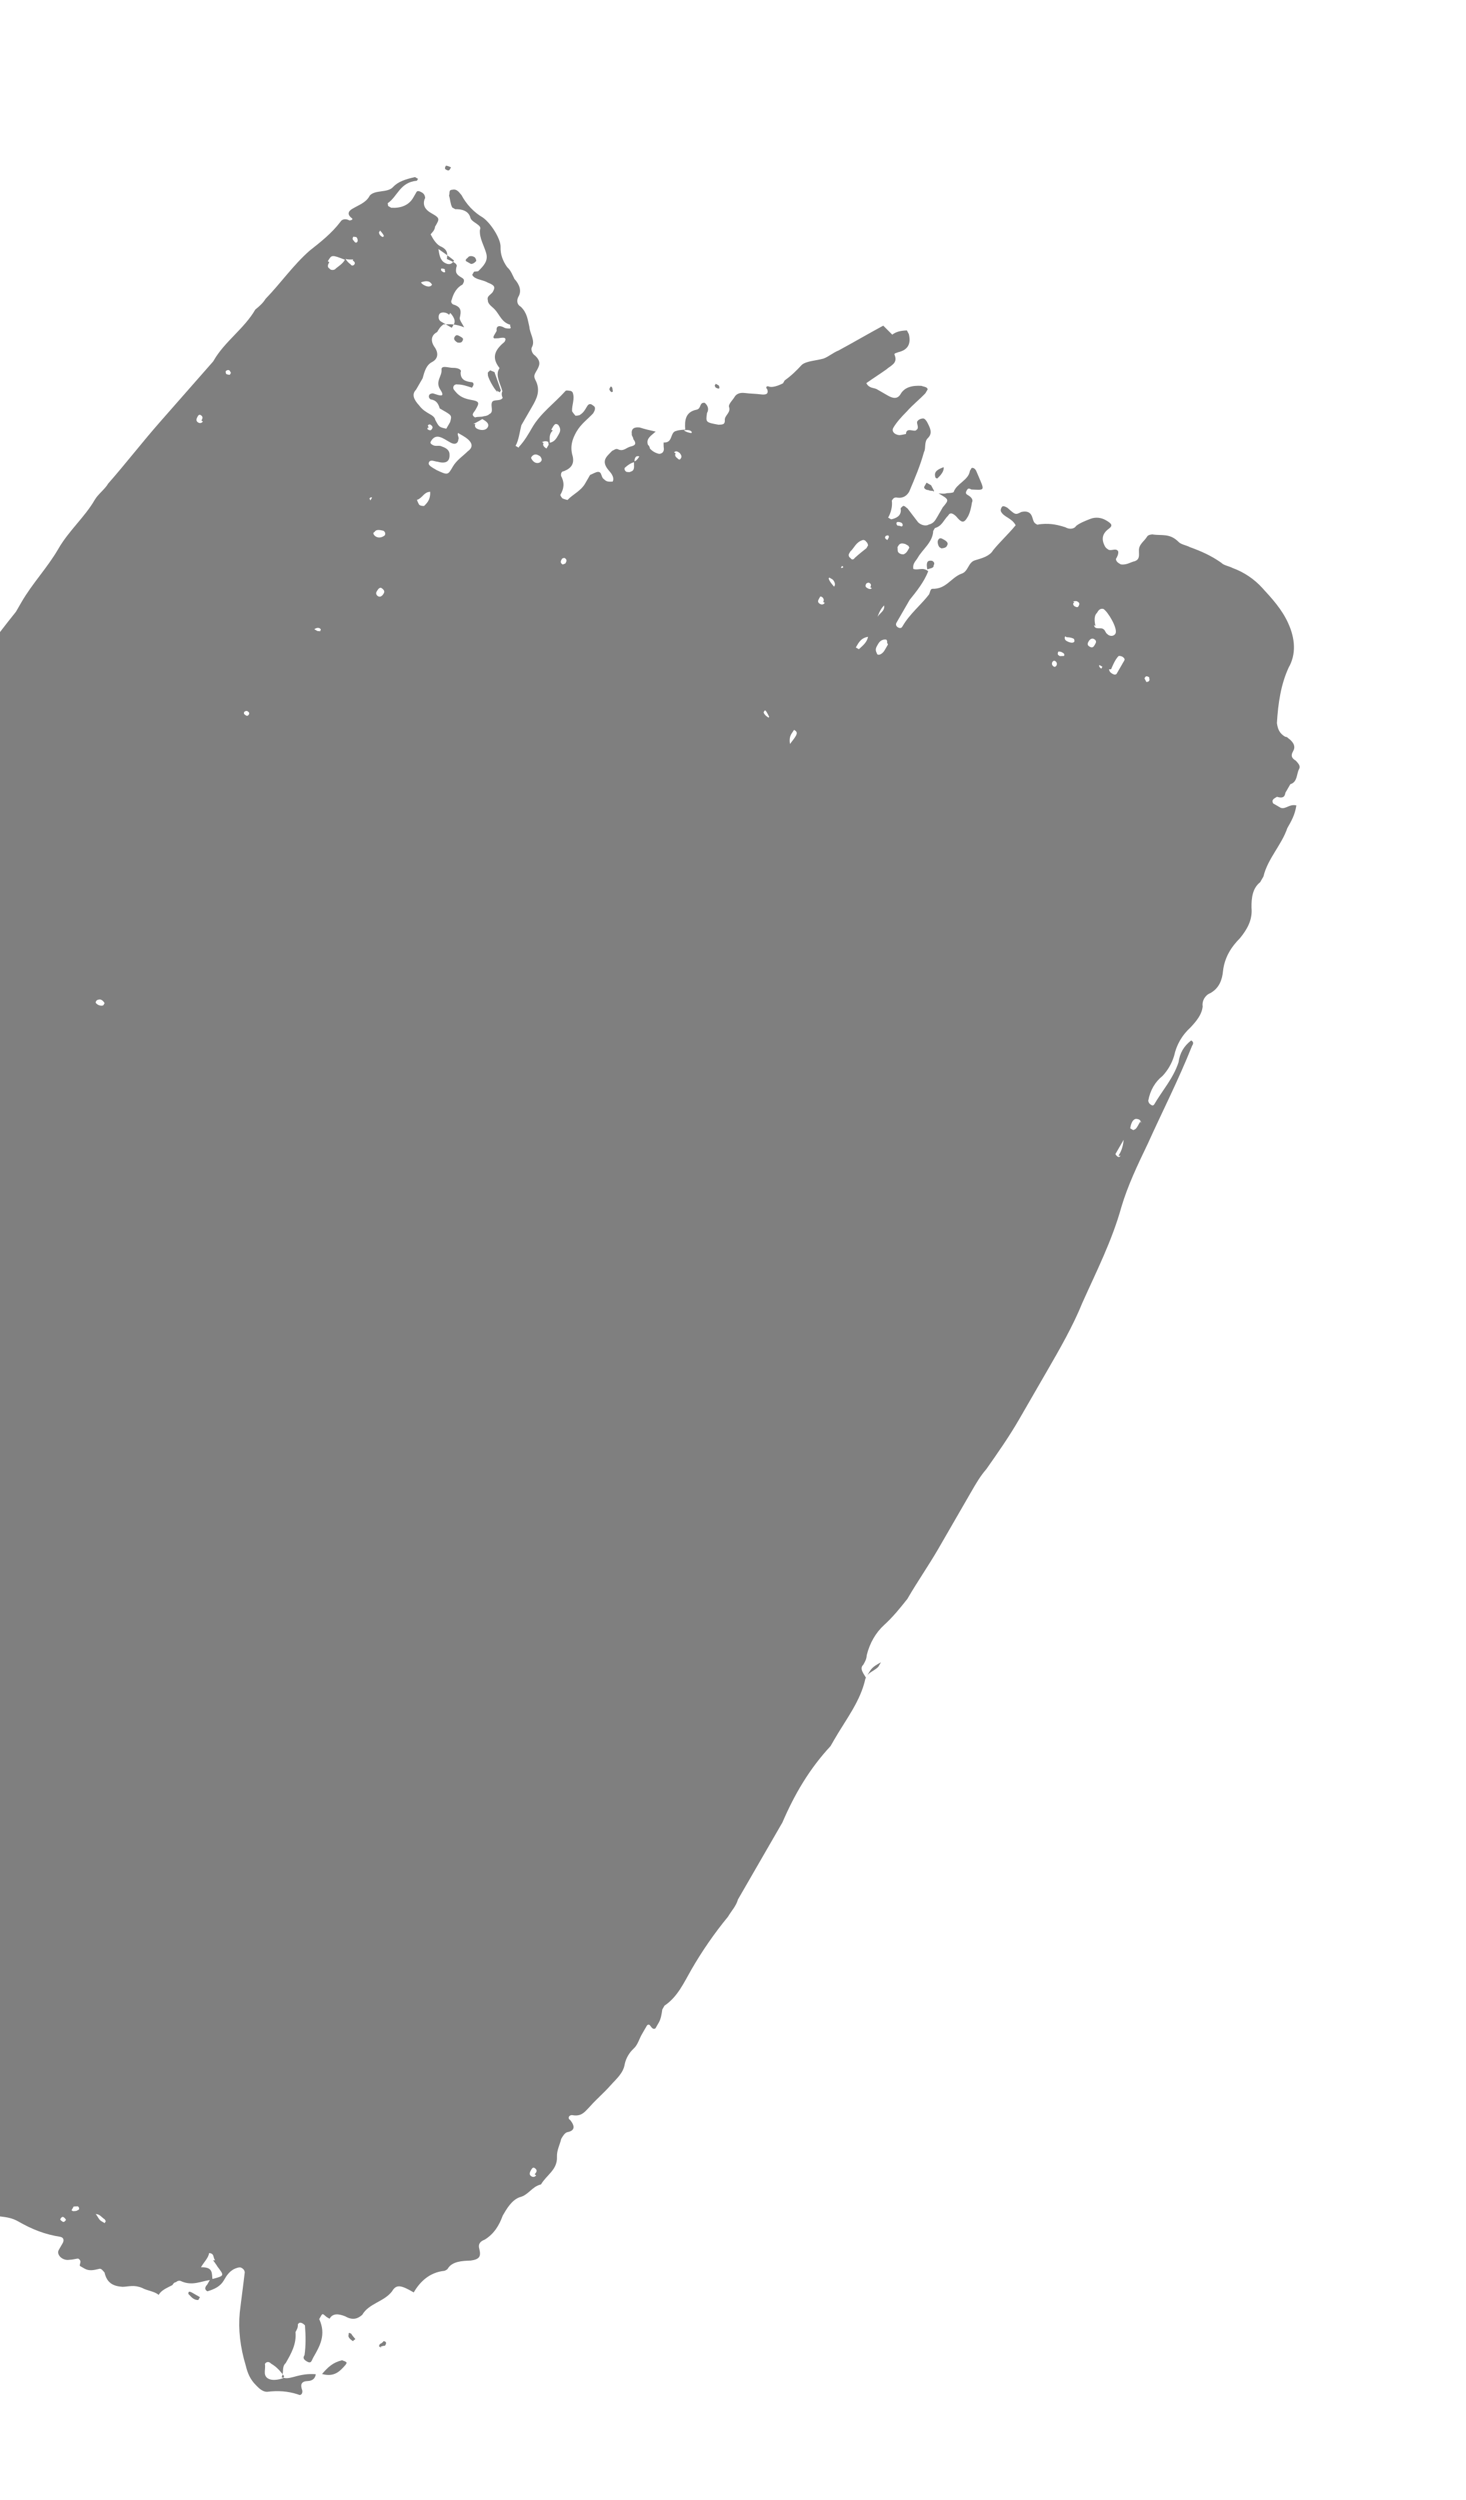 <svg width="383" height="653" viewBox="0 0 383 653" fill="none" xmlns="http://www.w3.org/2000/svg">
<g opacity="0.5" clip-path="url(#clip0_2075_23986)">
<path d="M230.756 85.052C226.901 87.136 222.903 89.469 219.049 91.554C217.679 92.089 216.564 93.103 215.194 93.638C213.283 94.193 210.577 94.288 209.462 95.302C208.059 96.813 206.8 98.075 205 99.357L204.569 100.103C204.569 100.103 202.228 101.403 200.891 100.963C200.494 100.733 199.809 101.001 200.461 101.709C200.825 102.914 200.141 103.182 198.661 102.99C197.181 102.799 196.098 102.837 194.618 102.646C193.138 102.454 192.31 102.97 191.879 103.716C191.448 104.462 190.333 105.476 190.443 106.203C191.062 107.886 189.151 108.441 189.372 109.895C189.339 110.87 188.798 110.889 187.716 110.927C184.358 110.315 184.358 110.315 184.711 107.866C185.142 107.12 185.175 106.145 184.125 105.208C182.645 105.016 183.264 106.699 182.038 106.986C179.045 107.579 178.835 109.779 179.023 112.208C179.023 112.208 177.4 112.265 176.715 112.533C174.948 112.839 175.931 115.727 173.369 115.574C173.369 115.574 173.336 116.549 173.446 117.276C173.413 118.252 172.728 118.52 172.187 118.539C171.248 118.328 170.453 117.869 169.801 117.161C169.801 117.161 169.691 116.434 169.293 116.205C168.674 114.521 170.187 113.737 171.303 112.724C169.425 112.302 168.486 112.092 167.15 111.652C165.67 111.46 164.841 111.977 165.062 113.431C164.919 113.679 165.571 114.387 165.427 114.636C166.333 115.822 166.046 116.319 164.82 116.606C163.594 116.893 163.02 117.887 161.683 117.447C160.888 116.988 160.601 117.485 159.916 117.753C158.513 119.264 156.857 120.297 159.066 122.898C159.718 123.606 160.624 124.792 160.049 125.787C158.967 125.825 158.426 125.844 157.774 125.136C156.979 124.677 157.299 123.204 156.216 123.242C155.675 123.261 154.847 123.778 154.162 124.045C153.731 124.791 153.301 125.537 152.87 126.283C151.722 128.273 149.667 129.076 148.265 130.587C148.265 130.587 147.326 130.376 146.928 130.147C146.928 130.147 146.276 129.439 146.42 129.19C147.281 127.698 147.602 126.225 146.585 124.312C146.475 123.585 146.762 123.088 147.303 123.069C149.357 122.266 150.075 121.023 149.6 119.091C148.871 116.68 149.478 114.71 150.626 112.721C151.775 110.732 153.575 109.451 154.978 107.94C155.265 107.442 155.839 106.448 155.044 105.989C153.994 105.051 153.564 105.797 153.276 106.294C152.846 107.04 152.415 107.786 151.587 108.303C151.443 108.551 150.361 108.589 150.361 108.589C150.361 108.589 149.709 107.882 149.455 107.403C149.377 105.701 150.239 104.209 149.62 102.526C149.62 102.526 149.366 102.047 148.825 102.066C148.825 102.066 147.886 101.856 147.742 102.105C144.794 105.375 141.193 107.938 139.04 111.668C138.035 113.408 137.03 115.149 135.627 116.66L135.484 116.909L134.689 116.449C135.55 114.957 135.76 112.758 136.223 111.036C137.085 109.544 138.09 107.804 138.951 106.312C140.099 104.323 141.391 102.085 139.867 99.215C139.359 98.259 139.646 97.762 140.076 97.016C140.938 95.524 141.512 94.529 139.811 92.884C139.016 92.425 138.651 91.22 138.938 90.722C139.943 88.982 138.385 87.088 138.308 85.385C137.833 83.454 137.755 81.751 136.054 80.106C134.861 79.417 135.038 78.193 135.468 77.447C136.33 75.955 135.711 74.272 134.408 72.856C133.899 71.9 133.535 70.694 132.485 69.757C131.325 68.093 130.707 66.409 130.773 64.458C130.839 62.507 128.408 58.452 126.166 56.826C123.78 55.448 121.825 53.325 120.554 50.933C119.903 50.226 119.394 49.269 118.169 49.556C117.086 49.594 117.594 50.551 117.307 51.048C117.672 52.253 117.639 53.228 118.147 54.185L118.942 54.644C120.566 54.587 122.444 55.008 122.919 56.94C123.283 58.145 126.1 58.777 125.382 60.02C125.173 62.22 126.587 64.362 127.062 66.294C127.537 68.226 126.278 69.489 125.019 70.751C124.875 70.999 123.936 70.789 123.793 71.038C123.793 71.038 123.506 71.535 123.362 71.784C123.362 71.784 123.616 72.262 124.014 72.491C125.207 73.18 126.289 73.142 127.482 73.831C129.217 74.5 129.471 74.979 128.753 76.222C128.322 76.968 127.096 77.255 127.461 78.46C127.428 79.435 128.621 80.124 129.272 80.832C130.576 82.248 131.051 84.18 133.326 84.83C133.326 84.83 133.183 85.079 133.437 85.557L133.293 85.806C133.293 85.806 132.211 85.844 131.813 85.614C130.62 84.925 129.538 84.964 129.759 86.417C129.616 86.666 129.328 87.163 129.185 87.412C128.898 87.909 128.754 88.158 129.152 88.388C129.152 88.388 129.693 88.368 130.234 88.349C130.234 88.349 131.46 88.063 131.858 88.292C132.256 88.522 131.968 89.019 131.825 89.268C129.738 91.046 128.048 93.055 130.511 96.135C130.511 96.135 130.511 96.135 130.368 96.383C129.363 98.124 130.777 100.266 131.252 102.198C130.965 102.696 131.075 103.423 131.329 103.901C130.755 104.895 129.021 104.226 128.59 104.972C128.016 105.966 129.176 107.631 127.807 108.166C127.663 108.415 126.978 108.682 126.437 108.701C125.752 108.969 124.813 108.759 124.129 109.026C122.936 108.338 123.764 107.821 124.195 107.075C125.2 105.335 125.487 104.837 123.068 104.435C120.649 104.033 119.599 103.096 118.694 101.91C118.042 101.202 118.616 100.208 119.555 100.418C120.637 100.38 121.974 100.82 123.31 101.26L123.598 100.763C123.885 100.266 123.631 99.787 123.089 99.806C121.609 99.615 120.273 99.175 120.339 97.224C120.769 96.478 119.433 96.038 118.351 96.076C117.268 96.114 115.136 95.215 115.357 96.668C115.435 98.371 113.635 99.652 115.049 101.795C116.463 103.937 114.729 103.268 113.392 102.828C112.994 102.598 112.31 102.866 112.166 103.114C111.879 103.612 112.133 104.09 112.531 104.319C114.011 104.511 114.519 105.467 114.884 106.673C114.884 106.673 115.281 106.902 115.679 107.132C118.065 108.509 118.065 108.509 117.601 110.231C117.314 110.728 116.883 111.474 116.596 111.971C114.718 111.55 114.718 111.55 113.702 109.637C113.592 108.91 112.796 108.451 112.399 108.222C111.206 107.533 110.41 107.074 109.504 105.888C108.201 104.472 107.439 103.037 108.698 101.775C109.272 100.78 109.846 99.786 110.42 98.791C110.884 97.07 111.348 95.348 112.861 94.564C114.374 93.78 114.694 92.307 113.534 90.643C112.374 88.979 112.694 87.506 114.208 86.722C114.638 85.976 115.069 85.23 115.897 84.713C117.521 84.656 119.144 84.599 121.276 85.498C120.768 84.542 119.862 83.356 120.149 82.859C120.47 81.386 120.646 80.161 118.371 79.511C117.973 79.281 117.719 78.803 118.006 78.306C118.47 76.584 119.331 75.092 120.844 74.308C121.131 73.811 121.562 73.065 120.767 72.606C119.176 71.687 118.922 71.209 119.242 69.736C119.816 68.742 117.541 68.091 116.746 67.632C116.922 66.408 117.099 65.184 114.967 64.284C113.774 63.596 113.012 62.161 112.504 61.204C112.647 60.956 113.619 60.191 113.652 59.215C113.652 59.215 113.939 58.718 114.083 58.469C114.944 56.977 114.547 56.748 112.558 55.6C110.968 54.681 110.423 53.483 110.923 52.004L111.067 51.755C111.067 51.755 111.1 50.779 110.304 50.32C109.907 50.091 109.112 49.631 108.824 50.129C108.537 50.626 108.25 51.123 107.963 51.621C106.815 53.61 104.76 54.413 102.198 54.26L101.402 53.8L101.292 53.074C103.92 51.276 104.45 47.603 108.923 47.202L109.211 46.705C109.211 46.705 108.813 46.475 108.415 46.246C105.963 46.819 104.053 47.374 102.65 48.885C101.247 50.396 98.033 49.535 96.631 51.045C96.631 51.045 96.631 51.045 96.487 51.294C95.482 53.035 93.571 53.589 91.915 54.622C91.086 55.138 90.656 55.884 91.705 56.822C92.501 57.281 91.816 57.549 91.275 57.568C90.479 57.108 89.397 57.147 88.966 57.893C86.702 60.895 83.787 63.191 80.871 65.486C76.553 69.292 73.284 74.035 69.363 78.071C68.789 79.065 67.674 80.079 66.702 80.844C63.831 85.817 58.717 89.164 55.846 94.137L55.702 94.385C51.064 99.664 46.425 104.943 41.787 110.222C37.149 115.501 32.908 121.009 28.27 126.288C27.408 127.78 25.608 129.062 24.747 130.553C22.163 135.029 17.988 138.587 15.261 143.311C12.389 148.284 8.469 152.32 5.598 157.293C5.167 158.039 4.593 159.033 4.162 159.779C-1.481 166.799 -6.583 173.799 -11.431 181.277C-12.723 183.515 -14.015 185.753 -16.103 187.532C-16.533 188.278 -16.964 189.024 -17.395 189.77C-19.692 193.748 -21.989 197.727 -24.286 201.705C-25.865 204.44 -27.841 206.946 -29.421 209.681C-30.569 211.67 -30.668 214.597 -33.661 215.189C-33.661 215.189 -34.092 215.935 -34.236 216.184C-34.302 218.135 -35.958 219.168 -36.82 220.66C-37.968 222.649 -39.26 224.887 -40.409 226.876C-41.844 229.362 -43.423 232.098 -44.859 234.584C-46.725 237.817 -48.592 241.049 -50.855 244.052C-50.999 244.301 -51.286 244.798 -51.43 245.047C-50.667 246.481 -51.496 246.998 -52.324 247.514C-54.953 249.312 -56.532 252.047 -57.713 255.012C-58.718 256.752 -59.867 258.741 -60.871 260.482C-62.307 262.968 -64.284 265.474 -65.322 268.19C-65.609 268.687 -65.896 269.185 -66.183 269.682C-68.955 271.728 -70.534 274.464 -71.716 277.428C-74.764 283.626 -78.607 289.364 -82.052 295.331C-86.215 302.542 -90.776 309.523 -93.603 317.174C-94.034 317.92 -94.608 318.915 -95.038 319.661C-96.618 322.396 -98.594 324.902 -99.776 327.866C-100.096 329.339 -101.355 330.602 -102.47 331.615C-104.414 333.145 -105.563 335.134 -106.059 337.831C-106.667 339.802 -107.274 341.772 -109.074 343.053C-109.936 344.545 -111.195 345.807 -110.719 347.739C-110.609 348.466 -110.896 348.964 -111.437 348.983C-112.122 349.25 -112.409 349.748 -112.696 350.245C-113.193 352.942 -115.28 354.721 -116.572 356.959C-117.003 357.705 -117.577 358.699 -118.008 359.445C-117.643 360.65 -118.472 361.167 -119.443 361.932C-120.272 362.448 -121.785 363.232 -120.879 364.418C-120.006 366.58 -121.232 366.866 -122.348 367.88C-122.922 368.875 -123.64 370.118 -123.816 371.342C-123.595 372.796 -124.169 373.791 -125.683 374.575C-127.196 375.359 -127.913 376.602 -127.979 378.553C-127.758 380.007 -128.333 381.001 -129.559 381.288C-130.387 381.805 -130.563 383.029 -130.994 383.775C-131.281 384.272 -131.712 385.018 -131.999 385.515C-134.197 386.567 -133.578 388.25 -132.562 390.163C-131.291 392.555 -131.291 392.555 -133.489 393.606C-134.461 394.371 -136.626 394.448 -135.212 396.59C-134.958 397.068 -135.643 397.336 -135.643 397.336C-137.918 396.686 -137.841 398.388 -138.415 399.383C-139.42 401.123 -136.923 403.227 -138.182 404.49C-139.044 405.982 -141.208 406.058 -142.467 407.32C-142.898 408.066 -143.472 409.061 -143.903 409.807C-144.334 410.553 -144.621 411.05 -144.908 411.547C-148.906 413.881 -149.866 418.299 -151.224 422.488C-152.086 423.98 -150.131 426.103 -147.855 426.754C-145.58 427.405 -142.763 428.036 -140.853 427.482C-139.483 426.946 -138.003 427.138 -136.556 428.305C-135.363 428.993 -134.678 428.726 -133.85 428.209C-133.563 427.712 -132.624 427.923 -132.083 427.903C-131.287 428.363 -131.033 428.841 -131.32 429.338C-132.182 430.83 -130.591 431.748 -129.829 433.183C-129.718 433.91 -128.238 434.101 -127.808 433.356C-126.946 431.864 -126.803 431.615 -125.101 433.26C-123.798 434.676 -121.633 434.6 -120.153 434.791C-119.214 435.002 -117.845 434.466 -116.795 435.403C-116 435.863 -115.459 435.844 -115.172 435.346C-114.741 434.6 -114.454 434.103 -114.564 433.376C-114.818 432.898 -115.614 432.439 -115.868 431.961C-116.774 430.774 -116.454 429.302 -114.432 429.474C-112.809 429.417 -111.329 429.608 -110.103 429.321C-109.197 430.508 -108.147 431.445 -107.242 432.631C-106.082 434.295 -108.246 434.372 -108.821 435.366L-108.964 435.615C-108.964 435.615 -108.6 436.82 -107.804 437.279C-107.407 437.509 -106.865 437.49 -106.324 437.471C-105.242 437.432 -105.319 435.73 -103.585 436.4C-104.049 438.121 -103.717 440.302 -105.517 441.583C-105.805 442.08 -106.092 442.578 -104.612 442.769C-104.214 442.999 -103.386 442.482 -102.734 443.19C-101.32 445.333 -98.614 445.237 -97.2 447.38C-96.692 448.336 -95.609 448.298 -94.814 448.758C-93.731 448.719 -92.538 449.408 -91.887 450.116C-90.296 451.034 -88.706 451.953 -86.684 452.125C-86.287 452.355 -85.204 452.316 -84.409 452.776C-83.614 453.235 -82.818 453.694 -82.851 454.669C-82.774 456.372 -83.635 457.864 -84.353 459.107C-88.627 465.591 -91.453 473.242 -94.534 480.415C-96.146 484.125 -96.963 488.295 -98.178 492.236C-98.465 492.733 -98.752 493.23 -98.641 493.957C-100.176 499.37 -98.894 505.415 -98.805 510.771C-98.584 512.225 -98.219 513.43 -97.457 514.864C-96.695 516.299 -95.502 516.988 -93.735 516.682C-91.426 516.357 -90.421 514.617 -88.765 513.584C-88.765 513.584 -89.129 512.379 -89.384 511.9C-86.943 507.673 -86.237 502.777 -86.867 497.44L-86.723 497.191C-87.42 493.805 -86.238 490.841 -85.2 488.125C-84.769 487.379 -84.339 486.633 -83.002 487.073C-81.268 487.742 -80.838 486.996 -80.12 485.753C-78.618 481.316 -76.862 477.356 -75.361 472.919C-75.073 472.421 -74.93 472.173 -74.532 472.402C-74.135 472.632 -73.881 473.11 -74.168 473.607C-75.062 476.075 -75.957 478.542 -76.31 480.991C-77.204 483.458 -78.242 486.174 -77.8 489.082C-77.755 491.76 -77.965 493.959 -79.655 495.968C-80.085 496.714 -79.721 497.919 -78.782 498.129C-77.191 499.048 -76.396 499.507 -76.175 500.961C-76.462 501.458 -76.351 502.185 -75.7 502.893C-74.396 504.308 -74.319 506.011 -72.872 507.178C-70.961 506.623 -71.58 504.94 -70.862 503.697C-70.862 503.697 -69.735 506.336 -70.596 507.828C-72.319 510.812 -71.269 511.75 -67.625 511.865C-67.625 511.865 -66.542 511.827 -66.399 511.578C-66.112 511.081 -66.509 510.851 -67.305 510.392C-68.1 509.933 -68.497 509.703 -68.464 508.728C-68.464 508.728 -68.177 508.23 -68.034 507.982C-67.747 507.484 -67.349 507.714 -66.554 508.173C-64.565 509.321 -64.024 509.302 -64.102 507.599C-64.003 504.673 -63.108 502.205 -62.611 499.508C-62.435 498.284 -61.75 498.017 -60.524 497.73C-58.967 499.624 -59.033 501.575 -59.099 503.526C-59.949 508.671 -61.196 513.587 -64.034 517.584C-65.47 520.071 -66.906 522.557 -68.739 524.814C-70.892 528.544 -72.791 532.752 -76.138 535.793C-76.425 536.29 -76.856 537.036 -77.143 537.534C-78.147 539.274 -77.275 541.436 -74.889 542.813C-73.696 543.502 -72.503 544.191 -71.31 544.88C-70.515 545.339 -69.432 545.301 -68.35 545.263C-66.185 545.186 -64.528 544.154 -61.966 544.307C-59.403 544.46 -59.403 544.46 -58.509 541.993L-59.227 543.236C-59.227 543.236 -60.431 538.894 -59.824 536.924C-59.25 535.929 -58.421 535.413 -57.593 534.896C-57.019 533.902 -57.781 532.467 -56.014 532.161C-54.788 531.874 -54.865 530.172 -53.894 529.407C-50.658 525.639 -50.062 520.015 -45.633 516.936C-45.49 516.688 -45.203 516.19 -45.457 515.712C-44.308 513.723 -44.021 513.225 -40.663 513.838C-39.868 514.297 -39.073 514.756 -39.901 515.273C-41.988 517.051 -43.424 519.538 -43.92 522.235C-44.097 523.459 -45.18 523.497 -46.406 523.784C-48.316 524.339 -47.698 526.022 -45.853 527.418C-45.455 527.648 -45.058 527.878 -44.373 527.61C-44.086 527.113 -43.655 526.367 -42.462 527.055C-41.667 527.515 -42.241 528.509 -43.611 529.045C-44.439 529.561 -45.378 529.35 -46.571 528.662C-47.366 528.203 -47.874 527.246 -48.448 528.241C-48.448 528.241 -48.338 528.968 -47.94 529.197C-45.19 531.78 -45.797 533.75 -47.089 535.988C-47.376 536.485 -47.807 537.231 -48.094 537.728C-49.751 538.761 -49.817 540.712 -50.678 542.204C-51.109 542.95 -50.6 543.906 -49.805 544.366C-49.01 544.825 -47.784 544.538 -47.099 544.27C-46.414 544.003 -46.525 543.276 -46.779 542.797C-47.287 541.841 -47.541 541.363 -46.172 540.827C-44.371 539.546 -42.969 538.035 -42.218 535.816C-41.754 534.095 -41.611 533.846 -39.623 534.994C-38.43 535.683 -37.347 535.645 -36.375 534.88C-35.801 533.885 -34.288 533.101 -33.714 532.106C-33.139 531.112 -32.565 530.117 -31.991 529.122C-31.991 529.122 -32.102 528.396 -32.499 528.166C-32.499 528.166 -32.897 527.936 -33.438 527.955C-33.582 528.204 -34.156 529.199 -34.808 528.491C-35.205 528.261 -35.57 527.056 -35.426 526.808C-34.852 525.813 -34.278 524.818 -33.704 523.824C-33.416 523.326 -32.478 523.537 -32.511 524.512C-32.798 525.01 -32.687 525.737 -31.748 525.947C-30.953 526.406 -30.125 525.89 -29.838 525.393C-28.976 523.901 -27.176 522.619 -27.11 520.668C-26.823 520.171 -26.79 519.195 -26.105 518.928C-25.818 518.43 -25.133 518.163 -24.338 518.622C-23.543 519.081 -23.973 519.827 -24.117 520.076C-24.691 521.07 -24.47 522.524 -25.044 523.519C-25.762 524.762 -26.336 525.756 -25.033 527.172C-24.127 528.358 -24.303 529.582 -25.021 530.826C-25.452 531.572 -26.534 531.61 -27.617 531.648C-29.241 531.705 -30.356 532.719 -30.135 534.172C-30.345 536.372 -30.554 538.572 -33.15 539.394L-33.293 539.643C-33.293 539.643 -33.216 541.345 -32.023 542.034C-30.83 542.723 -30.543 542.225 -30.112 541.479C-29.538 540.485 -28.963 539.49 -28.389 538.496C-28.389 538.496 -28.102 537.998 -27.704 538.228C-26.909 538.687 -26.909 538.687 -27.196 539.184C-27.947 541.403 -28.841 543.871 -29.592 546.089C-30.487 548.557 -30.84 551.005 -32.132 553.243C-32.562 553.989 -32.993 554.735 -32.485 555.692C-31.215 558.083 -31.424 560.282 -32.031 562.253C-32.959 565.696 -33.091 569.598 -32.715 574.456C-31.279 571.97 -30.672 570 -30.606 568.049C-30.175 567.303 -29.601 566.308 -28.121 566.499C-26.641 566.691 -25.956 566.423 -25.779 565.199C-25.459 563.726 -24.996 562.005 -24.278 560.761C-23.991 560.264 -23.162 559.748 -21.97 560.437C-21.174 560.896 -20.776 561.125 -20.81 562.101C-21.13 563.574 -20.511 565.257 -21.626 566.271C-21.913 566.768 -21.659 567.246 -21.549 567.973C-21.438 568.7 -20.643 569.159 -20.245 569.389C-19.45 569.848 -19.163 569.351 -18.732 568.605C-18.015 567.361 -17.551 565.64 -16.435 564.626C-14.734 566.271 -16.535 567.553 -14.977 569.447C-14.116 567.955 -13.652 566.233 -13.188 564.512C-12.901 564.015 -12.614 563.517 -12.327 563.02L-11.531 563.479C-11.531 563.479 -11.31 564.933 -11.2 565.66C-11.266 567.611 -11.586 569.084 -12.05 570.805C-12.768 572.048 -11.862 573.234 -10.812 574.172C-9.763 575.109 -9.111 575.817 -7.775 576.257C-5.245 577.386 -2.318 578.744 0.244 578.898C1.724 579.089 3.205 579.281 4.795 580.199C8.374 582.265 11.842 583.605 15.741 584.198C16.68 584.409 16.791 585.135 16.36 585.881C16.073 586.379 15.642 587.125 15.355 587.622C14.637 588.865 16.338 590.51 18.106 590.205C19.188 590.166 19.873 589.899 20.414 589.88C21.607 590.568 20.635 591.333 20.889 591.812C20.889 591.812 21.685 592.271 22.082 592.5C23.275 593.189 24.501 592.902 25.727 592.616C26.412 592.348 26.666 592.826 27.318 593.534C27.903 596.193 29.494 597.111 32.056 597.265C33.68 597.207 35.05 596.672 37.181 597.571C38.374 598.26 40.396 598.432 41.445 599.37C42.163 598.126 43.532 597.591 45.046 596.807C45.189 596.558 45.476 596.061 46.017 596.042C46.161 595.793 46.846 595.526 47.243 595.755C50.17 597.114 52.512 595.813 54.82 595.488L54.103 596.731C54.103 596.731 52.987 597.745 54.18 598.434C56.091 597.879 57.604 597.095 58.465 595.603C59.183 594.36 60.044 592.868 61.955 592.314C61.955 592.314 62.64 592.046 63.038 592.276C63.435 592.505 63.833 592.735 63.943 593.462C63.557 596.886 63.028 600.558 62.641 603.982C62.222 608.381 62.742 612.991 64.2 617.812C64.675 619.744 65.294 621.427 66.995 623.073C67.647 623.78 68.696 624.718 69.779 624.68C72.628 624.336 75.191 624.489 77.864 625.369C78.659 625.828 79.09 625.082 78.979 624.355C78.361 622.672 78.791 621.926 80.415 621.869C81.497 621.831 82.326 621.314 82.502 620.09C80.481 619.918 78.714 620.224 76.803 620.778C75.577 621.065 74.892 621.333 73.556 620.893C74.274 619.649 73.511 618.215 74.627 617.201C76.062 614.714 77.498 612.228 77.199 609.072C77.487 608.574 77.917 607.829 77.807 607.102C77.95 606.853 78.237 606.356 79.033 606.815C79.033 606.815 79.828 607.274 79.684 607.523C79.872 609.952 79.917 612.63 79.564 615.078C79.277 615.576 78.99 616.073 80.183 616.762C81.375 617.45 81.409 616.475 81.839 615.729C83.562 612.745 85.284 609.761 83.395 605.687C83.395 605.687 83.682 605.189 83.826 604.941C84.257 604.195 84.257 604.195 85.306 605.132C85.306 605.132 85.704 605.362 86.101 605.591C86.963 604.1 88.443 604.291 90.177 604.961C92.165 606.109 93.535 605.573 94.65 604.56C96.373 601.576 100.305 601.194 102.425 598.439C103.574 596.45 104.91 596.89 108.091 598.727C109.671 595.992 112.189 593.467 116.121 593.085C116.121 593.085 116.805 592.817 116.949 592.569C118.097 590.579 120.804 590.484 122.968 590.408C125.277 590.083 125.707 589.337 125.232 587.405C124.868 586.2 125.298 585.454 126.668 584.918C129.153 583.369 130.445 581.131 131.339 578.664C132.344 576.923 133.636 574.686 135.691 573.882C138.142 573.309 138.893 571.09 141.345 570.517C142.781 568.03 145.663 566.711 145.508 563.306C145.431 561.603 146.292 560.111 146.612 558.638C147.043 557.893 147.474 557.147 148.159 556.879C149.926 556.573 150.5 555.578 148.942 553.685C148.147 553.225 148.721 552.231 149.66 552.441C152.079 552.843 152.94 551.351 154.199 550.089C155.746 548.329 157.833 546.551 159.379 544.791C160.925 543.031 162.869 541.501 163.222 539.053C163.542 537.58 164.404 536.088 165.519 535.075C166.635 534.061 166.955 532.588 167.672 531.345C168.103 530.599 168.534 529.853 168.964 529.107C168.964 529.107 169.252 528.61 169.649 528.839C170.047 529.069 170.412 530.274 171.24 529.758C171.527 529.26 171.814 528.763 172.101 528.266C172.675 527.271 172.852 526.047 173.029 524.823C173.172 524.574 173.459 524.077 173.603 523.828C177.06 521.514 178.672 517.803 180.682 514.322C183.409 509.598 186.678 504.854 190.201 500.589C191.062 499.097 192.321 497.835 192.785 496.113C194.651 492.881 196.518 489.649 198.384 486.416C200.394 482.935 202.404 479.454 204.413 475.973C207.494 468.8 211.37 462.086 216.98 456.043C217.268 455.545 217.698 454.799 217.985 454.302C221 449.08 224.81 444.318 226.091 438.426C226.091 438.426 226.091 438.426 226.234 438.178C225.726 437.221 224.423 435.806 225.538 434.792C225.969 434.046 226.399 433.3 226.432 432.325C227.216 429.13 228.795 426.395 231.026 424.368C233.257 422.34 235.09 420.083 237.067 417.578C239.651 413.102 242.633 408.856 245.217 404.38C248.088 399.407 250.959 394.434 253.831 389.461C254.979 387.472 256.128 385.483 257.674 383.723C260.655 379.477 263.637 375.231 266.221 370.755C268.662 366.528 271.102 362.301 273.543 358.074C276.844 352.355 280.29 346.387 282.796 340.209C286.451 332.042 290.504 324.104 292.966 315.248C294.644 309.586 297.261 304.135 299.879 298.684C303.677 290.268 307.873 282.081 311.418 273.187C311.705 272.69 311.992 272.193 311.197 271.733C309.253 273.263 308.248 275.004 307.895 277.452C306.537 281.641 303.588 284.912 301.578 288.393C301.578 288.393 301.291 288.89 300.894 288.661C300.496 288.431 300.098 288.202 299.988 287.475C300.484 284.778 301.776 282.54 303.72 281.01C305.123 279.499 306.128 277.758 306.735 275.788C307.375 272.842 308.811 270.356 311.042 268.329C312.444 266.818 313.99 265.058 314.2 262.858C313.979 261.404 314.84 259.913 316.21 259.377C318.551 258.077 319.302 255.858 319.512 253.658C319.898 250.234 321.477 247.499 323.995 244.974C325.828 242.718 327.264 240.231 326.965 237.075C326.921 234.397 327.274 231.948 329.218 230.418C329.505 229.921 329.792 229.424 330.079 228.927C331.183 224.259 334.817 220.721 336.318 216.283C337.323 214.543 338.328 212.802 338.681 210.354C336.803 209.933 335.942 211.425 334.606 210.985C333.81 210.526 333.413 210.296 332.617 209.837C332.109 208.88 332.794 208.613 333.622 208.096C334.959 208.536 335.643 208.269 335.82 207.044C336.251 206.299 336.681 205.553 337.112 204.807C339.023 204.252 338.691 202.071 339.409 200.828C339.84 200.082 339.188 199.374 338.536 198.667C337.343 197.978 337.233 197.251 337.807 196.256C338.525 195.013 338.017 194.057 336.967 193.119C336.57 192.89 336.315 192.411 335.774 192.43C334.184 191.512 333.819 190.307 333.598 188.853C333.907 183.727 334.613 178.83 336.656 174.373C338.666 170.892 338.4 166.761 336.511 162.686C334.876 159.09 332.269 156.259 329.662 153.427C327.707 151.304 325.067 149.448 321.996 148.338C321.201 147.879 319.721 147.688 319.069 146.98C316.429 145.124 313.899 143.995 310.829 142.885C310.033 142.426 308.553 142.235 307.902 141.527C305.549 139.174 303.494 139.977 301.075 139.575C301.075 139.575 299.993 139.613 299.706 140.111C298.988 141.354 297.475 142.138 297.552 143.84C297.519 144.816 297.884 146.021 296.515 146.556C295.289 146.843 294.317 147.608 292.837 147.417C292.041 146.958 291.644 146.728 291.533 146.001C291.82 145.504 292.251 144.758 292.14 144.031C291.632 143.075 290.66 143.84 289.721 143.629C289.324 143.399 288.926 143.17 288.672 142.692C287.656 140.779 287.976 139.306 289.776 138.024C290.748 137.259 290.494 136.781 288.903 135.863C287.71 135.174 286.23 134.983 284.861 135.518C283.491 136.054 282.122 136.589 281.15 137.354C280.719 138.1 279.493 138.387 278.3 137.698C275.627 136.818 273.606 136.645 271.297 136.97C271.154 137.219 270.358 136.76 270.104 136.282C269.85 135.803 269.74 135.076 269.486 134.598C268.978 133.642 268.039 133.431 266.813 133.718C265.3 134.502 265.3 134.502 263.201 132.627C262.803 132.398 262.008 131.939 261.721 132.436C261.577 132.684 261.29 133.182 261.544 133.66C262.306 135.095 264.328 135.267 265.344 137.18C263.511 139.437 261.28 141.464 259.447 143.721C258.585 145.213 256.675 145.768 254.764 146.322C252.853 146.877 253.041 149.306 251.13 149.86C248.391 150.931 247.21 153.896 243.565 153.781C243.024 153.8 242.991 154.776 242.704 155.273C240.583 158.027 237.668 160.322 235.801 163.555C235.658 163.803 235.371 164.301 234.575 163.841C234.178 163.612 233.924 163.134 234.211 162.636C235.359 160.647 236.508 158.658 237.656 156.669C239.489 154.412 241.466 151.906 242.504 149.19C241.057 148.023 239.942 149.037 238.605 148.597C238.384 147.143 239.212 146.626 239.787 145.632C241.079 143.394 243.707 141.596 243.806 138.67C243.806 138.67 244.093 138.172 244.237 137.924C246.148 137.369 246.468 135.896 247.727 134.634C248.157 133.888 248.699 133.869 249.748 134.806C251.306 136.7 251.847 136.681 252.852 134.941C253.426 133.946 253.746 132.473 253.923 131.249C254.353 130.503 253.702 129.795 252.906 129.336C252.509 129.107 252.111 128.877 252.542 128.131C252.829 127.634 252.972 127.385 253.768 127.844C256.871 127.978 257.269 128.208 256.142 125.568L255.015 122.928C255.015 122.928 254.507 121.972 253.822 122.24C253.822 122.24 253.535 122.737 253.392 122.986C253.038 125.434 249.902 126.275 249.151 128.494C249.007 128.743 247.925 128.781 247.384 128.8C246.699 129.068 245.76 128.857 245.219 128.876C248.002 130.483 248.002 130.483 246.313 132.491C245.882 133.237 245.308 134.232 244.877 134.978C244.303 135.973 243.872 136.719 242.646 137.005C241.818 137.522 240.481 137.082 239.83 136.374C238.924 135.188 238.018 134.002 237.112 132.816C236.715 132.586 236.46 132.108 235.919 132.127C235.776 132.375 235.091 132.643 235.345 133.121C235.422 134.824 234.053 135.359 232.827 135.646L232.032 135.187C232.749 133.944 233.213 132.222 232.992 130.768C233.279 130.271 233.566 129.774 234.505 129.984C235.985 130.176 236.957 129.411 237.531 128.416C239 124.954 240.469 121.492 241.396 118.049C241.97 117.054 241.352 115.371 242.467 114.357C243.726 113.095 242.964 111.66 242.201 110.226C242.201 110.226 241.693 109.269 241.152 109.288C240.611 109.307 239.926 109.575 239.639 110.072C239.352 110.57 240.258 111.756 239.429 112.272C238.999 113.018 236.756 111.392 236.69 113.343C236.69 113.343 235.464 113.63 234.923 113.649C233.443 113.457 232.935 112.501 233.365 111.755C234.227 110.263 235.629 108.752 236.888 107.49C238.435 105.73 240.378 104.2 241.781 102.689C241.924 102.44 242.212 101.943 242.355 101.695C242.245 100.968 241.162 101.006 240.764 100.776C238.202 100.623 236.291 101.177 235.286 102.918C234.425 104.41 233.088 103.97 231.895 103.281C231.1 102.822 229.907 102.133 229.112 101.674C228.317 101.215 227.091 101.502 226.328 100.067C228.129 98.785 229.785 97.753 231.585 96.471C232.701 95.458 234.612 94.903 233.739 92.742C233.485 92.263 234.026 92.244 234.711 91.977C237.163 91.403 238.072 89.828 237.438 87.252C237.438 87.252 237.184 86.774 236.93 86.296C235.307 86.353 234.081 86.64 233.109 87.405L230.756 85.052ZM144.021 112.223C144.883 110.731 145.026 110.482 145.822 110.942C146.727 112.128 146.297 112.874 145.866 113.62C145.292 114.614 144.861 115.36 143.635 115.647C143.668 114.671 143.304 113.466 144.419 112.453L144.021 112.223ZM141.614 115.475C141.614 115.475 142.442 114.958 143.237 115.417L143.348 116.144C143.204 116.393 142.917 116.89 142.774 117.139C141.978 116.68 141.724 116.201 142.011 115.704L141.614 115.475ZM141.084 119.147C141.084 119.147 141.736 119.855 141.449 120.352C141.018 121.098 139.936 121.136 139.284 120.429C139.284 120.429 138.632 119.721 138.776 119.472C139.206 118.726 139.891 118.458 140.686 118.918L141.084 119.147ZM123.665 110.748C123.665 110.748 125.178 109.964 126.006 109.447C126.802 109.907 127.995 110.595 127.42 111.59C126.846 112.585 125.366 112.393 124.571 111.934C124.173 111.704 123.919 111.226 124.206 110.729L123.665 110.748ZM114.536 65.03C114.536 65.03 117.574 67.116 118.623 68.053C117.906 69.296 116.967 69.086 116.171 68.627C114.979 67.938 114.757 66.484 114.536 65.03ZM116.503 70.807C116.503 70.807 116.216 71.305 115.818 71.075C115.421 70.845 115.023 70.616 115.31 70.118C115.31 70.118 115.851 70.099 116.249 70.329C116.249 70.329 116.105 70.578 116.36 71.056L116.503 70.807ZM99.007 60.706L99.294 60.208C99.294 60.208 99.945 60.916 100.199 61.394C100.454 61.873 99.912 61.892 99.912 61.892C99.515 61.662 99.117 61.432 99.007 60.706ZM92.081 61.68C92.081 61.68 92.479 61.91 93.02 61.891C93.418 62.12 93.528 62.847 93.385 63.096C93.098 63.593 92.7 63.364 92.446 62.885C92.048 62.656 91.938 61.929 92.623 61.661L92.081 61.68ZM110.053 73.714C110.053 73.714 111.423 73.179 112.218 73.638C112.218 73.638 112.616 73.867 112.87 74.346C112.439 75.091 111.5 74.881 110.705 74.422C110.705 74.422 109.91 73.963 110.053 73.714ZM117.62 81.73C117.62 81.73 119.321 83.375 118.603 84.618C118.46 84.867 118.173 85.364 118.029 85.613C117.234 85.153 116.041 84.465 115.245 84.006C114.45 83.546 114.483 82.571 114.77 82.074C115.201 81.328 116.681 81.519 117.333 82.227L117.62 81.73ZM92.137 68.012C92.137 68.012 92.933 68.471 92.645 68.968C92.358 69.466 91.817 69.485 91.563 69.006C91.165 68.777 90.514 68.069 90.26 67.591C90.657 67.82 91.74 67.782 92.281 67.763L92.137 68.012ZM85.643 68.241C86.648 66.5 86.648 66.5 90.116 67.839C89.542 68.834 88.713 69.35 87.742 70.115C87.454 70.613 86.372 70.651 86.118 70.173C85.323 69.713 85.753 68.968 86.04 68.47L85.643 68.241ZM-70.895 504.672C-70.895 504.672 -71.481 502.013 -70.906 501.019C-70.542 502.224 -70.321 503.678 -70.895 504.672ZM-38.619 521.317C-38.649 519.532 -37.909 517.638 -36.4 515.637C-36.355 518.314 -37.614 519.577 -38.619 521.317ZM-27.636 560.149C-27.636 560.149 -28.21 561.144 -28.862 560.436C-28.862 560.436 -29.116 559.957 -29.37 559.479C-29.226 559.231 -28.939 558.733 -28.796 558.485C-28.652 558.236 -28.254 558.466 -28 558.944C-28.144 559.192 -27.89 559.671 -28.033 559.919L-27.636 560.149ZM17.243 579.761C17.243 579.761 16.812 580.506 16.415 580.277C16.415 580.277 15.619 579.818 15.763 579.569C15.906 579.32 16.194 578.823 16.591 579.053C16.591 579.053 16.989 579.282 17.243 579.761ZM19.474 577.733L18.679 577.274C18.822 577.025 19.109 576.528 19.253 576.279C19.253 576.279 19.794 576.26 20.335 576.241C20.733 576.471 20.843 577.198 20.302 577.217C20.159 577.465 19.617 577.485 19.076 577.504L19.474 577.733ZM27.637 580.125L27.349 580.622C27.349 580.622 26.952 580.393 26.554 580.163C25.759 579.704 25.648 578.977 24.997 578.269C26.079 578.231 26.587 579.188 27.382 579.647L27.637 580.125ZM55.67 590.343C55.67 590.343 56.576 591.529 56.83 592.007C58.642 594.379 58.642 594.379 55.505 595.22C55.284 593.767 55.748 592.045 52.501 592.16C53.362 590.668 54.334 589.903 54.654 588.43C56.134 588.621 55.56 589.616 56.212 590.324L55.67 590.343ZM74.241 620.625L73.954 621.122C73.954 621.122 71.214 622.193 69.767 621.026C68.718 620.089 69.436 618.845 69.215 617.392C69.502 616.894 70.187 616.627 70.838 617.334C72.429 618.253 73.335 619.439 74.241 620.625ZM-60.16 498.935C-60.16 498.935 -61.717 497.041 -61.684 496.065C-62.192 495.109 -61.11 495.071 -60.679 494.325C-59.995 494.057 -58.801 494.746 -58.691 495.473C-58.47 496.927 -58.647 498.151 -60.016 498.686L-60.16 498.935ZM-33.959 511.409C-33.959 511.409 -34.213 510.931 -34.07 510.683C-33.926 510.434 -33.639 509.937 -33.098 509.918C-32.302 510.377 -32.59 510.874 -32.733 511.123C-32.877 511.371 -33.164 511.869 -33.959 511.409ZM-17.347 515.696C-17.347 515.696 -18.208 517.188 -18.926 518.431C-19.003 516.729 -18.97 515.753 -18.54 515.007C-18.54 515.007 -18.253 514.51 -17.457 514.969C-17.457 514.969 -16.662 515.428 -16.805 515.677L-17.347 515.696ZM-24.615 510.837C-24.615 510.837 -25.189 511.831 -26.128 511.621C-26.128 511.621 -26.382 511.143 -26.239 510.894C-25.951 510.397 -25.664 509.899 -24.726 510.11C-24.726 510.11 -24.471 510.588 -24.615 510.837ZM-19.921 511.889C-19.921 511.889 -20.208 512.387 -20.605 512.157C-20.605 512.157 -21.622 510.244 -22.13 509.288C-22.384 508.809 -22.495 508.082 -21.412 508.044C-20.871 508.025 -20.076 508.484 -19.822 508.963C-19.313 509.919 -19.346 510.895 -19.921 511.889ZM-31.575 500.851C-31.575 500.851 -32.149 501.846 -32.69 501.865C-33.772 501.903 -33.883 501.176 -34.137 500.698C-34.137 500.698 -34.789 499.99 -35.043 499.512C-35.838 499.052 -35.805 498.077 -34.866 498.287C-33.386 498.479 -32.414 497.714 -30.647 497.408C-31.221 498.403 -31 499.856 -31.575 500.851ZM-70.788 469.591C-71.506 470.834 -73.13 470.891 -74.577 469.724C-75.77 469.036 -75.593 467.811 -74.367 467.525C-73.141 467.238 -71.915 466.951 -70.546 466.416C-69.783 467.85 -70.358 468.845 -70.788 469.591ZM-80.951 462.398C-84.175 469.819 -88.195 476.781 -90.48 484.413C-92.302 490.323 -93.328 496.693 -91.141 503.924C-90.411 506.334 -90.621 508.534 -90.289 510.714C-90.576 511.212 -89.925 511.92 -89.273 512.627L-93.492 513.507C-93.492 513.507 -95.911 513.105 -95.878 512.129C-96.066 509.7 -96.652 507.041 -95.503 505.052C-94.929 504.057 -95.835 502.871 -94.863 502.106C-93.748 501.093 -95.338 500.174 -95.305 499.199C-94.874 498.453 -95.383 497.496 -95.35 496.521C-95.538 494.091 -95.582 491.413 -94.831 489.195C-93.396 486.708 -93.153 483.533 -92.369 480.339C-90.802 473.95 -86.704 468.69 -84.198 462.512C-83.911 462.015 -83.48 461.269 -83.193 460.771C-82.221 460.006 -82.299 458.304 -80.421 458.725C-79.659 460.16 -81.028 460.695 -81.205 461.919L-80.951 462.398ZM-67.564 462.17C-67.564 462.17 -69.475 462.724 -70.126 462.016C-70.524 461.787 -71.032 460.83 -71.286 460.352L-70.999 459.855L-69.806 460.543C-69.806 460.543 -69.409 460.773 -69.011 461.003C-66.813 459.951 -67.653 456.814 -64.914 455.743C-65.267 458.191 -66.162 460.659 -67.564 462.17ZM-119.834 421.382C-119.834 421.382 -120.409 422.377 -121.204 421.918C-121.204 421.918 -120.63 420.923 -120.486 420.674C-120.486 420.674 -119.834 421.382 -119.978 421.631L-119.834 421.382ZM140.075 568.125C140.075 568.125 139.644 568.871 138.849 568.412C138.053 567.953 138.484 567.207 138.771 566.71C138.915 566.461 139.202 565.964 139.6 566.193C140.793 566.882 139.821 567.647 139.677 567.896L140.075 568.125ZM-101.72 421.231C-101.72 421.231 -101.511 419.031 -102.958 417.864C-103.355 417.635 -103.609 417.157 -103.864 416.678C-103.72 416.43 -103.433 415.932 -103.289 415.684C-103.146 415.435 -102.461 415.167 -102.063 415.397C-100.473 416.315 -98.772 417.961 -98.948 419.185C-99.666 420.428 -99.445 421.882 -100.958 422.666C-101.753 422.207 -101.466 421.709 -101.72 421.231ZM-90.885 424.503C-90.885 424.503 -91.028 424.752 -90.774 425.23L-91.569 424.771L-92.365 424.312C-92.078 423.815 -91.68 424.044 -91.426 424.522L-90.885 424.503ZM-34.915 459.801C-34.915 459.801 -35.489 460.796 -36.03 460.815C-36.03 460.815 -36.428 460.585 -36.826 460.356L-36.682 460.107C-36.682 460.107 -35.964 458.864 -35.423 458.845C-35.423 458.845 -34.628 459.304 -35.169 459.323L-34.915 459.801ZM-48.513 450.293C-48.513 450.293 -48.656 450.542 -49.197 450.561C-49.197 450.561 -49.705 449.604 -49.562 449.356C-48.7 447.864 -47.983 446.62 -45.928 445.817C-46.79 447.309 -47.651 448.801 -48.369 450.044L-48.513 450.293ZM-108.879 405.163L-109.166 405.66C-109.166 405.66 -110.757 404.742 -110.724 403.766L-110.58 403.517C-110.58 403.517 -108.99 404.436 -108.736 404.914L-108.879 405.163ZM-83.949 415.246C-83.949 415.246 -85.462 416.03 -85.716 415.552C-85.716 415.552 -85.286 414.806 -84.347 415.016C-84.347 415.016 -83.949 415.246 -83.552 415.476L-83.949 415.246ZM-31.548 440.195C-31.548 440.195 -32.266 441.438 -32.807 441.458C-33.349 441.477 -33.316 440.501 -32.741 439.506C-32.454 439.009 -32.023 438.263 -31.085 438.474C-30.576 439.43 -31.261 439.698 -31.692 440.444L-31.548 440.195ZM-28.534 434.974C-28.534 434.974 -28.964 435.72 -29.903 435.509C-30.698 435.05 -30.411 434.553 -30.124 434.055C-29.837 433.558 -29.694 433.309 -28.898 433.768C-28.5 433.998 -28.246 434.476 -28.677 435.222L-28.534 434.974ZM-81.797 399.58C-81.797 399.58 -81.289 400.537 -81.974 400.804C-82.261 401.302 -83.2 401.091 -84.139 400.881C-84.139 400.881 -84.79 400.173 -84.901 399.446C-84.901 399.446 -84.868 398.47 -84.327 398.451C-84.183 398.203 -83.642 398.184 -83.244 398.413C-82.449 398.872 -82.051 399.102 -81.797 399.58ZM-30.667 422.138C-30.667 422.138 -30.987 423.611 -30.876 424.338C-31.02 424.587 -31.307 425.084 -31.451 425.333L-32.246 424.873C-32.611 423.668 -32.434 422.444 -31.462 421.679C-31.462 421.679 -31.175 421.182 -30.38 421.641L-29.584 422.1L-30.667 422.138ZM-68.777 386.211C-68.777 386.211 -69.13 388.659 -70.93 389.941C-70.864 387.99 -70.687 386.766 -69.715 386.001L-68.92 386.46L-68.777 386.211ZM-9.33 402.63C-9.33 402.63 -9.76 403.376 -9.904 403.624C-9.904 403.624 -10.125 402.171 -9.186 402.381C-9.186 402.381 -8.932 402.859 -9.076 403.108L-9.33 402.63ZM-51.515 367.333C-51.515 367.333 -52.056 367.353 -52.31 366.874C-53.106 366.415 -53.216 365.688 -52.532 365.421C-52.532 365.421 -51.99 365.401 -51.593 365.631C-50.797 366.09 -51.228 366.836 -51.515 367.333ZM-47.286 358.172C-47.286 358.172 -48.004 359.415 -48.545 359.434C-49.053 358.477 -47.971 358.439 -47.684 357.942C-47.684 357.942 -47.54 357.693 -46.999 357.674C-46.999 357.674 -47.142 357.923 -47.286 358.172ZM-42.681 353.868C-42.681 353.868 -43.365 354.136 -43.763 353.906C-44.161 353.677 -44.271 352.95 -43.73 352.931C-43.73 352.931 -43.189 352.912 -42.791 353.141C-42.393 353.371 -41.996 353.6 -42.426 354.346L-42.681 353.868ZM-82.789 325.076C-82.789 325.076 -83.076 325.573 -83.474 325.343C-83.871 325.114 -84.269 324.884 -83.982 324.387C-83.982 324.387 -83.441 324.368 -83.043 324.597C-83.043 324.597 -82.789 325.076 -82.535 325.554L-82.789 325.076ZM-36.187 341.703C-36.187 341.703 -36.585 341.474 -36.983 341.244C-37.38 341.015 -37.634 340.536 -37.347 340.039C-37.347 340.039 -36.806 340.02 -36.552 340.498C-36.154 340.728 -35.9 341.206 -36.187 341.703ZM-33.029 336.233C-33.029 336.233 -33.747 337.476 -34.432 337.744C-34.432 337.744 -34.829 337.514 -35.227 337.285C-36.022 336.826 -35.592 336.08 -35.448 335.831C-35.017 335.085 -34.73 334.588 -33.537 335.277C-33.14 335.506 -32.742 335.736 -32.631 336.463L-33.029 336.233ZM27.468 261.754C27.468 261.754 27.181 262.252 27.037 262.5C26.893 262.749 25.811 262.787 25.159 262.079C24.762 261.85 25.192 261.104 25.734 261.085C26.418 260.817 27.07 261.525 27.324 262.003L27.468 261.754ZM65.013 186.623C65.013 186.623 64.726 187.12 64.328 186.891C63.93 186.661 63.533 186.432 63.82 185.934C63.82 185.934 63.963 185.686 64.504 185.667C64.902 185.896 65.3 186.126 65.013 186.623ZM292.744 301.858C292.744 301.858 292.457 302.356 292.059 302.126C292.059 302.126 291.661 301.896 291.407 301.418C291.981 300.424 292.556 299.429 293.561 297.688C293.351 299.888 292.777 300.883 292.203 301.877L292.744 301.858ZM297.912 292.907C297.912 292.907 297.481 293.653 297.194 294.15C296.907 294.647 296.763 294.896 296.079 295.164C296.079 295.164 295.681 294.934 295.283 294.705C295.283 294.705 295.493 292.505 296.719 292.218C296.719 292.218 297.26 292.199 297.658 292.429C297.658 292.429 298.055 292.658 298.166 293.385L297.912 292.907ZM83.853 165.01C83.853 165.01 83.456 164.781 82.915 164.8L82.119 164.34C82.119 164.34 83.091 163.575 83.743 164.283C83.743 164.283 83.997 164.762 83.456 164.781L83.853 165.01ZM100.133 155.18C100.133 155.18 99.558 156.175 98.763 155.716C98.366 155.486 98.112 155.008 98.399 154.51C98.686 154.013 98.973 153.516 99.514 153.497C100.309 153.956 100.563 154.434 100.276 154.931L100.133 155.18ZM100.518 139.82C100.518 139.82 99.402 140.834 98.209 140.145C97.811 139.916 97.16 139.208 97.845 138.94C98.275 138.194 99.214 138.405 100.153 138.615C100.551 138.845 100.805 139.323 100.518 139.82ZM53.009 110.07C53.009 110.07 52.578 110.816 51.783 110.357C50.988 109.898 51.418 109.152 51.706 108.655C51.706 108.655 51.993 108.157 52.39 108.387C53.186 108.846 52.898 109.343 52.611 109.841L53.009 110.07ZM96.518 130.217C96.518 130.217 96.805 129.72 97.203 129.95C97.203 129.95 97.059 130.198 96.916 130.447L96.772 130.696L96.264 129.739L96.518 130.217ZM206.38 194.309C206.049 192.129 206.877 191.612 207.451 190.618C208.644 191.307 208.357 191.804 206.38 194.309ZM200.945 187.193L200.802 187.442C200.802 187.442 199.609 186.753 199.498 186.026C199.498 186.026 199.498 186.026 199.642 185.777C199.786 185.529 199.929 185.28 200.437 186.237C200.437 186.237 200.945 187.193 201.2 187.671L200.945 187.193ZM110.778 132.151C110.778 132.151 109.695 132.189 109.441 131.711C109.441 131.711 108.679 130.276 109.077 130.506C110.446 129.97 110.766 128.497 112.39 128.44C112.467 130.143 111.893 131.137 110.778 132.151ZM60.331 97.389L60.043 97.886C60.043 97.886 59.502 97.906 59.105 97.676C59.105 97.676 58.85 97.198 58.994 96.949C59.138 96.7 59.822 96.433 60.076 96.911L60.331 97.389ZM147.703 147.171L147.019 147.439C146.223 146.979 146.51 146.482 146.797 145.985C146.797 145.985 146.941 145.736 147.482 145.717C148.278 146.176 147.99 146.673 147.703 147.171ZM111.758 111.167C111.758 111.167 112.045 110.67 112.443 110.9C112.443 110.9 113.238 111.359 112.951 111.856C112.664 112.353 112.521 112.602 111.725 112.143C111.725 112.143 111.471 111.665 112.012 111.646L111.758 111.167ZM118.287 121.899C116.995 124.137 116.995 124.137 114.068 122.778C112.477 121.86 111.682 121.401 112.113 120.655C112.543 119.909 113.736 120.598 114.278 120.579C116.553 121.229 117.525 120.464 117.447 118.762C117.48 117.786 116.829 117.078 115.492 116.638C114.697 116.179 113.869 116.696 113.073 116.236C112.676 116.007 112.278 115.777 112.565 115.28C113.426 113.788 114.509 113.75 116.099 114.668C116.497 114.898 116.895 115.127 117.69 115.587C118.883 116.275 119.711 115.759 119.744 114.783C120.031 114.286 119.38 113.578 119.667 113.081C120.064 113.311 120.462 113.54 120.86 113.77C123.246 115.147 124.008 116.582 122.208 117.863C120.949 119.126 119.292 120.158 118.287 121.899ZM224.381 169.56L223.586 169.1C224.447 167.608 225.022 166.614 226.789 166.308C226.469 167.781 225.497 168.546 224.381 169.56ZM231.991 168.317C231.991 168.317 231.561 169.063 231.13 169.809C230.412 171.052 229.186 171.339 229.076 170.612C228.567 169.656 228.855 169.158 229.285 168.412C229.572 167.915 229.859 167.418 230.544 167.15C230.544 167.15 231.229 166.882 231.627 167.112C231.627 167.112 231.881 167.59 231.737 167.839L231.991 168.317ZM215.466 157.45C215.466 157.45 215.036 158.196 214.241 157.737C213.445 157.278 213.732 156.781 214.019 156.283L214.307 155.786C214.848 155.767 215.499 156.475 215.069 157.221L215.466 157.45ZM280.346 157.113C280.346 157.113 281.03 156.846 281.428 157.075C281.826 157.305 282.223 157.534 281.793 158.28C281.649 158.529 281.506 158.778 280.71 158.319C280.313 158.089 280.202 157.362 280.743 157.343L280.346 157.113ZM286.211 163.484C286.211 163.484 285.482 161.074 286.598 160.06C286.885 159.563 287.315 158.817 288.254 159.027C289.447 159.716 292.132 164.25 291.414 165.493C290.983 166.239 289.901 166.277 289.249 165.569C288.851 165.34 288.741 164.613 288.343 164.383C287.691 163.675 286.035 164.708 285.814 163.254L286.211 163.484ZM300.185 177.851C300.185 177.851 300.042 178.099 299.5 178.118C299.5 178.118 299.246 177.64 298.992 177.162C299.279 176.665 299.423 176.416 300.218 176.875L300.329 177.602L300.185 177.851ZM284.456 167.443C284.456 167.443 285.03 166.449 285.825 166.908C286.62 167.367 286.333 167.864 286.046 168.361C285.759 168.859 285.472 169.356 284.677 168.897C283.881 168.438 284.169 167.94 284.456 167.443ZM278.679 166.429C278.679 166.429 279.761 166.391 280.557 166.85C280.557 166.85 280.811 167.328 280.667 167.577C280.38 168.074 279.441 167.863 278.646 167.404C278.248 167.175 277.994 166.696 278.281 166.199L278.679 166.429ZM290.288 174.789C290.288 174.789 291.326 172.073 292.298 171.308C292.298 171.308 292.839 171.289 293.237 171.518C293.237 171.518 294.032 171.978 293.745 172.475C293.314 173.221 292.884 173.967 292.74 174.215C292.31 174.961 292.022 175.459 291.735 175.956C291.735 175.956 291.448 176.453 290.653 175.994C290.255 175.765 289.858 175.535 289.747 174.808L290.288 174.789ZM287.074 173.928L287.218 173.679L288.013 174.138L287.726 174.636C287.726 174.636 286.93 174.177 287.218 173.679L287.074 173.928ZM276.526 170.158C276.526 170.158 277.067 170.139 277.464 170.369C277.862 170.599 278.26 170.828 277.973 171.325C277.973 171.325 277.431 171.344 276.89 171.364C276.493 171.134 276.095 170.904 276.526 170.158ZM274.946 172.894C274.946 172.894 275.233 172.396 275.631 172.626C276.029 172.855 276.283 173.334 275.996 173.831C275.996 173.831 275.709 174.328 275.311 174.099C274.913 173.869 274.659 173.391 274.946 172.894ZM163.142 122.268C163.142 122.268 164.401 121.005 165.627 120.718C165.594 121.694 165.958 122.899 164.732 123.186C164.589 123.435 163.65 123.224 163.65 123.224C163.252 122.994 162.998 122.516 163.285 122.019L163.142 122.268ZM216.637 150.832L217.432 151.291C217.829 151.521 218.338 152.477 218.051 152.975L217.907 153.223C217.907 153.223 216.603 151.808 216.493 151.081L216.637 150.832ZM229.262 161.105C229.262 161.105 229.87 159.135 230.985 158.122C231.206 159.575 229.837 160.111 229.262 161.105ZM165.77 120.47C165.77 120.47 165.693 118.767 167.029 119.207C167.029 119.207 166.311 120.451 165.77 120.47ZM227.759 153.607C227.759 153.607 227.472 154.104 226.677 153.645C226.279 153.415 225.882 153.186 226.312 152.44C226.312 152.44 226.456 152.191 226.997 152.172C227.395 152.402 227.792 152.631 227.362 153.377L227.759 153.607ZM220.38 148.021C220.38 148.021 220.093 148.518 219.696 148.288L219.983 147.791C219.983 147.791 220.381 148.021 220.635 148.499L220.38 148.021ZM231.325 140.084C231.325 140.084 231.469 139.835 232.01 139.816C232.01 139.816 232.408 140.046 232.121 140.543L231.834 141.04C231.436 140.811 231.038 140.581 231.325 140.084ZM176.119 118.156C176.119 118.156 176.55 117.41 177.599 118.348C177.599 118.348 178.251 119.056 177.964 119.553C177.677 120.05 177.533 120.299 176.881 119.591C176.484 119.362 176.23 118.883 176.517 118.386L176.119 118.156ZM226.93 142.187C226.93 142.187 226.499 142.933 226.355 143.182C225.383 143.947 224.412 144.712 223.296 145.726C223.009 146.223 222.468 146.242 222.214 145.764C221.816 145.534 221.562 145.056 221.849 144.559C221.849 144.559 221.849 144.559 222.136 144.061C223.252 143.048 223.572 141.575 225.483 141.02C225.483 141.02 226.024 141.001 226.278 141.479C226.278 141.479 226.676 141.709 226.786 142.436L226.93 142.187ZM178.339 112.476C178.339 112.476 180.249 111.921 180.758 112.878L180.614 113.126C180.614 113.126 179.134 112.935 178.482 112.227L178.339 112.476ZM237.577 143.03C237.577 143.03 237.29 143.527 237.147 143.776C237.003 144.025 236.716 144.522 236.031 144.79C236.031 144.79 235.49 144.809 235.092 144.579C234.297 144.12 234.584 143.623 234.474 142.896C234.904 142.15 235.191 141.653 236.528 142.093L237.323 142.552L237.577 143.03ZM234.561 136.316C234.561 136.316 235.102 136.297 235.5 136.526C235.898 136.756 236.008 137.483 235.467 137.502C235.467 137.502 235.069 137.272 234.528 137.291C234.13 137.062 234.02 136.335 234.561 136.316Z" fill="black"/>
<path d="M90.146 617.872C90.146 617.872 90.433 617.375 90.577 617.126C90.323 616.648 89.782 616.667 89.384 616.437C86.932 617.011 85.673 618.273 84.127 620.033C87.341 620.894 88.744 619.383 90.29 617.623L90.146 617.872Z" fill="black"/>
<path d="M129.772 102.007C129.772 102.007 130.17 102.237 130.568 102.466L130.855 101.969C130.855 101.969 129.871 99.08 129.253 97.397C129.396 97.148 128.457 96.938 128.06 96.708C127.916 96.957 127.231 97.225 127.485 97.703C127.198 98.2 128.977 101.548 130.026 102.485L129.772 102.007Z" fill="black"/>
<path d="M244.811 124.993C244.811 124.993 246.754 123.463 246.533 122.009C245.164 122.545 243.794 123.08 244.413 124.763L244.811 124.993Z" fill="black"/>
<path d="M245.95 143.223C245.95 143.223 247.032 143.184 247.32 142.687C247.607 142.19 247.894 141.693 246.701 141.004C245.906 140.545 245.508 140.315 245.077 141.061C244.79 141.558 245.155 142.763 245.552 142.993L245.95 143.223Z" fill="black"/>
<path d="M119.521 89.458C119.521 89.458 120.46 89.668 120.747 89.171C121.034 88.674 121.178 88.425 120.382 87.966C119.587 87.507 119.189 87.277 118.759 88.023C118.472 88.52 118.726 88.999 119.521 89.458Z" fill="black"/>
<path d="M49.308 598.605C49.308 598.605 49.021 599.103 49.419 599.332C50.071 600.04 50.722 600.748 51.805 600.71L51.948 600.461L52.236 599.964C51.838 599.734 51.44 599.505 51.042 599.275L50.247 598.816C50.247 598.816 49.452 598.357 49.308 598.605Z" fill="black"/>
<path d="M121.728 68.187C121.728 68.187 122.523 68.647 122.92 68.876C123.318 69.106 124.146 68.589 124.434 68.092C124.434 68.092 124.323 67.365 123.925 67.136C123.13 66.676 122.445 66.944 122.302 67.193C122.158 67.441 121.473 67.709 121.728 68.187Z" fill="black"/>
<path d="M226.521 437.681C227.239 436.437 229.548 436.112 230.155 434.142C227.814 435.443 227.67 435.691 226.521 437.681Z" fill="black"/>
<path d="M243.542 146.474C243.542 146.474 242.604 146.263 242.316 146.761C242.029 147.258 242.14 147.985 242.25 148.712C242.935 148.444 244.018 148.406 243.907 147.679C244.051 147.43 244.338 146.933 243.542 146.474Z" fill="black"/>
<path d="M241.926 126.313C241.926 126.313 241.639 126.81 241.496 127.059C241.209 127.556 242.004 128.015 242.545 127.996C242.943 128.226 243.484 128.207 244.025 128.187C244.025 128.187 243.517 127.231 243.263 126.753C242.865 126.523 242.468 126.294 242.07 126.064L241.926 126.313Z" fill="black"/>
<path d="M243.628 127.958L243.882 128.436L244.026 128.187L243.628 127.958Z" fill="black"/>
<path d="M186.964 101.21C186.964 101.21 187.759 101.669 187.903 101.421C187.903 101.421 188.046 101.172 187.792 100.694L186.997 100.234L186.71 100.732L186.964 101.21Z" fill="black"/>
<path d="M117.826 43.722C117.826 43.722 117.03 43.263 116.489 43.282C116.346 43.53 116.059 44.028 116.456 44.257C116.854 44.487 117.252 44.717 117.539 44.219L117.826 43.722Z" fill="black"/>
<path d="M160.047 101.915C160.047 101.915 160.08 100.939 159.539 100.958C159.539 100.958 159.396 101.207 159.252 101.456C159.108 101.704 159.362 102.182 159.76 102.412C159.76 102.412 160.301 102.393 160.047 101.915Z" fill="black"/>
<path d="M92.397 611.216C92.397 611.216 93.082 610.948 92.684 610.719C92.684 610.719 92.032 610.011 91.778 609.533C91.38 609.303 90.983 609.074 91.093 609.8C90.806 610.298 91.458 611.006 92.253 611.465L92.397 611.216Z" fill="black"/>
<path d="M99.368 612.919C99.368 612.919 100.053 612.651 100.594 612.632C100.881 612.135 101.168 611.638 100.229 611.427C100.229 611.427 99.942 611.925 99.257 612.192C98.97 612.69 98.827 612.938 99.766 613.149L99.368 612.919Z" fill="black"/>
</g>
<defs>
<clipPath id="clip0_2075_23986">
<rect width="557.869" height="338.866" fill="white" transform="translate(-189.5 483.273) rotate(-60)"/>
</clipPath>
</defs>
</svg>
